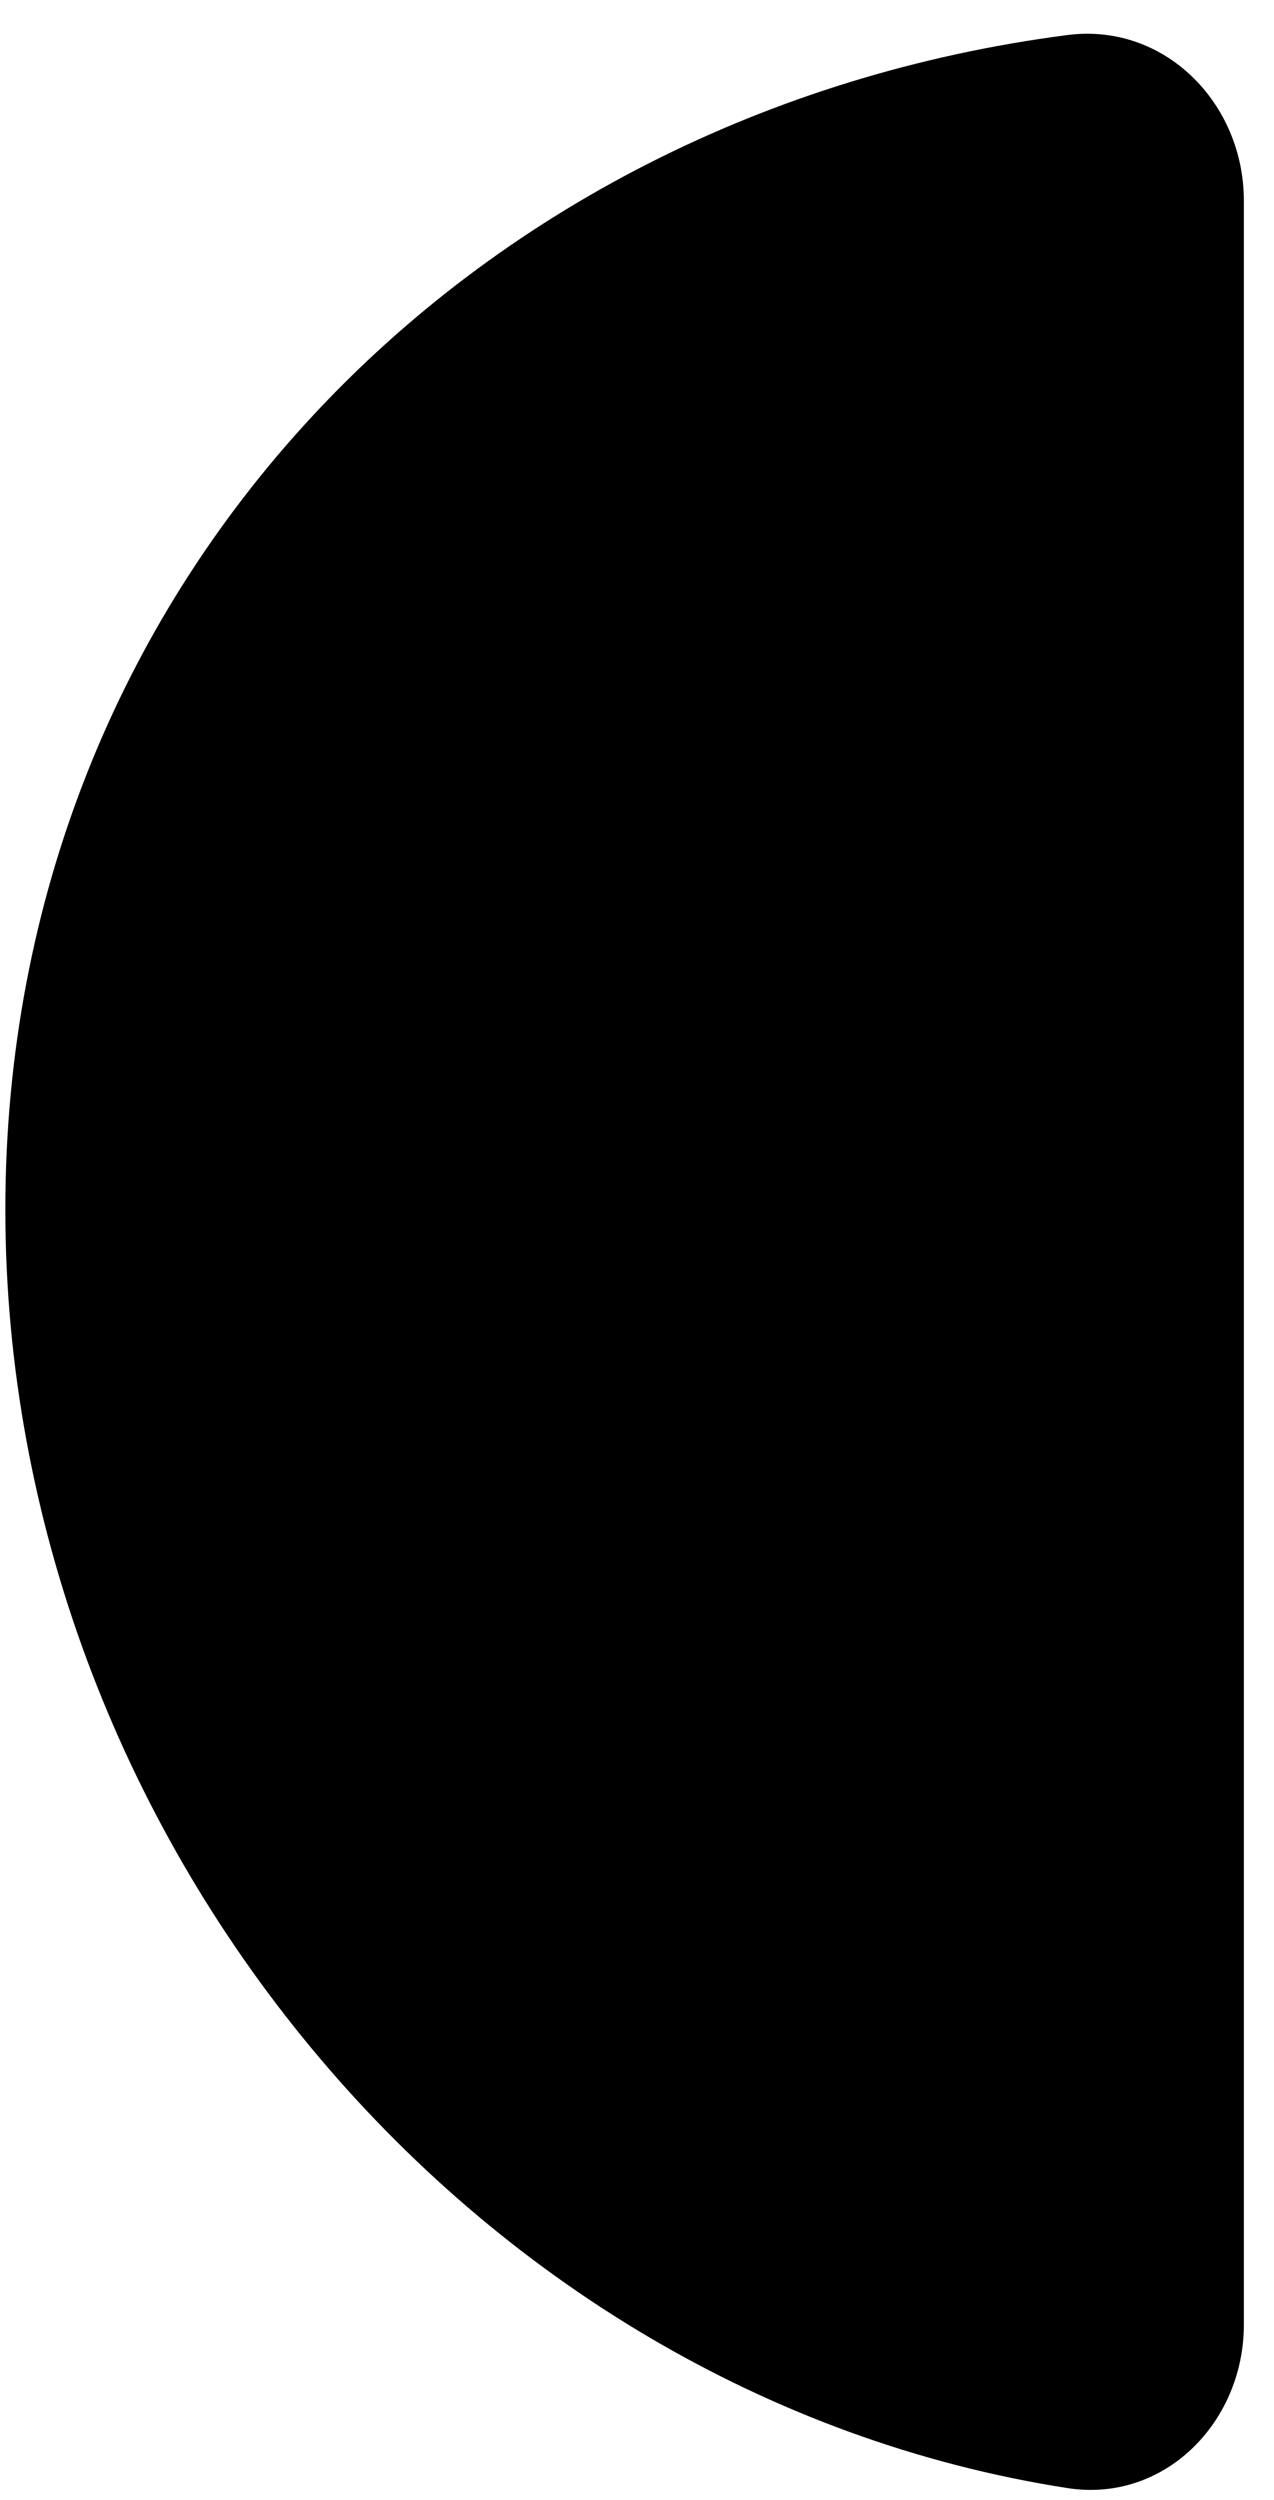 <svg width="26" height="51" viewBox="0 0 26 51" fill="none" xmlns="http://www.w3.org/2000/svg">
<path d="M0.109 24.677C0.109 37.415 9.532 48.854 21.787 50.759C23.758 51.065 25.385 49.42 25.385 47.425V4.095C25.385 2.1 23.761 0.458 21.783 0.715C9.529 2.305 0.109 11.94 0.109 24.677Z" fill="black"/>
</svg>
